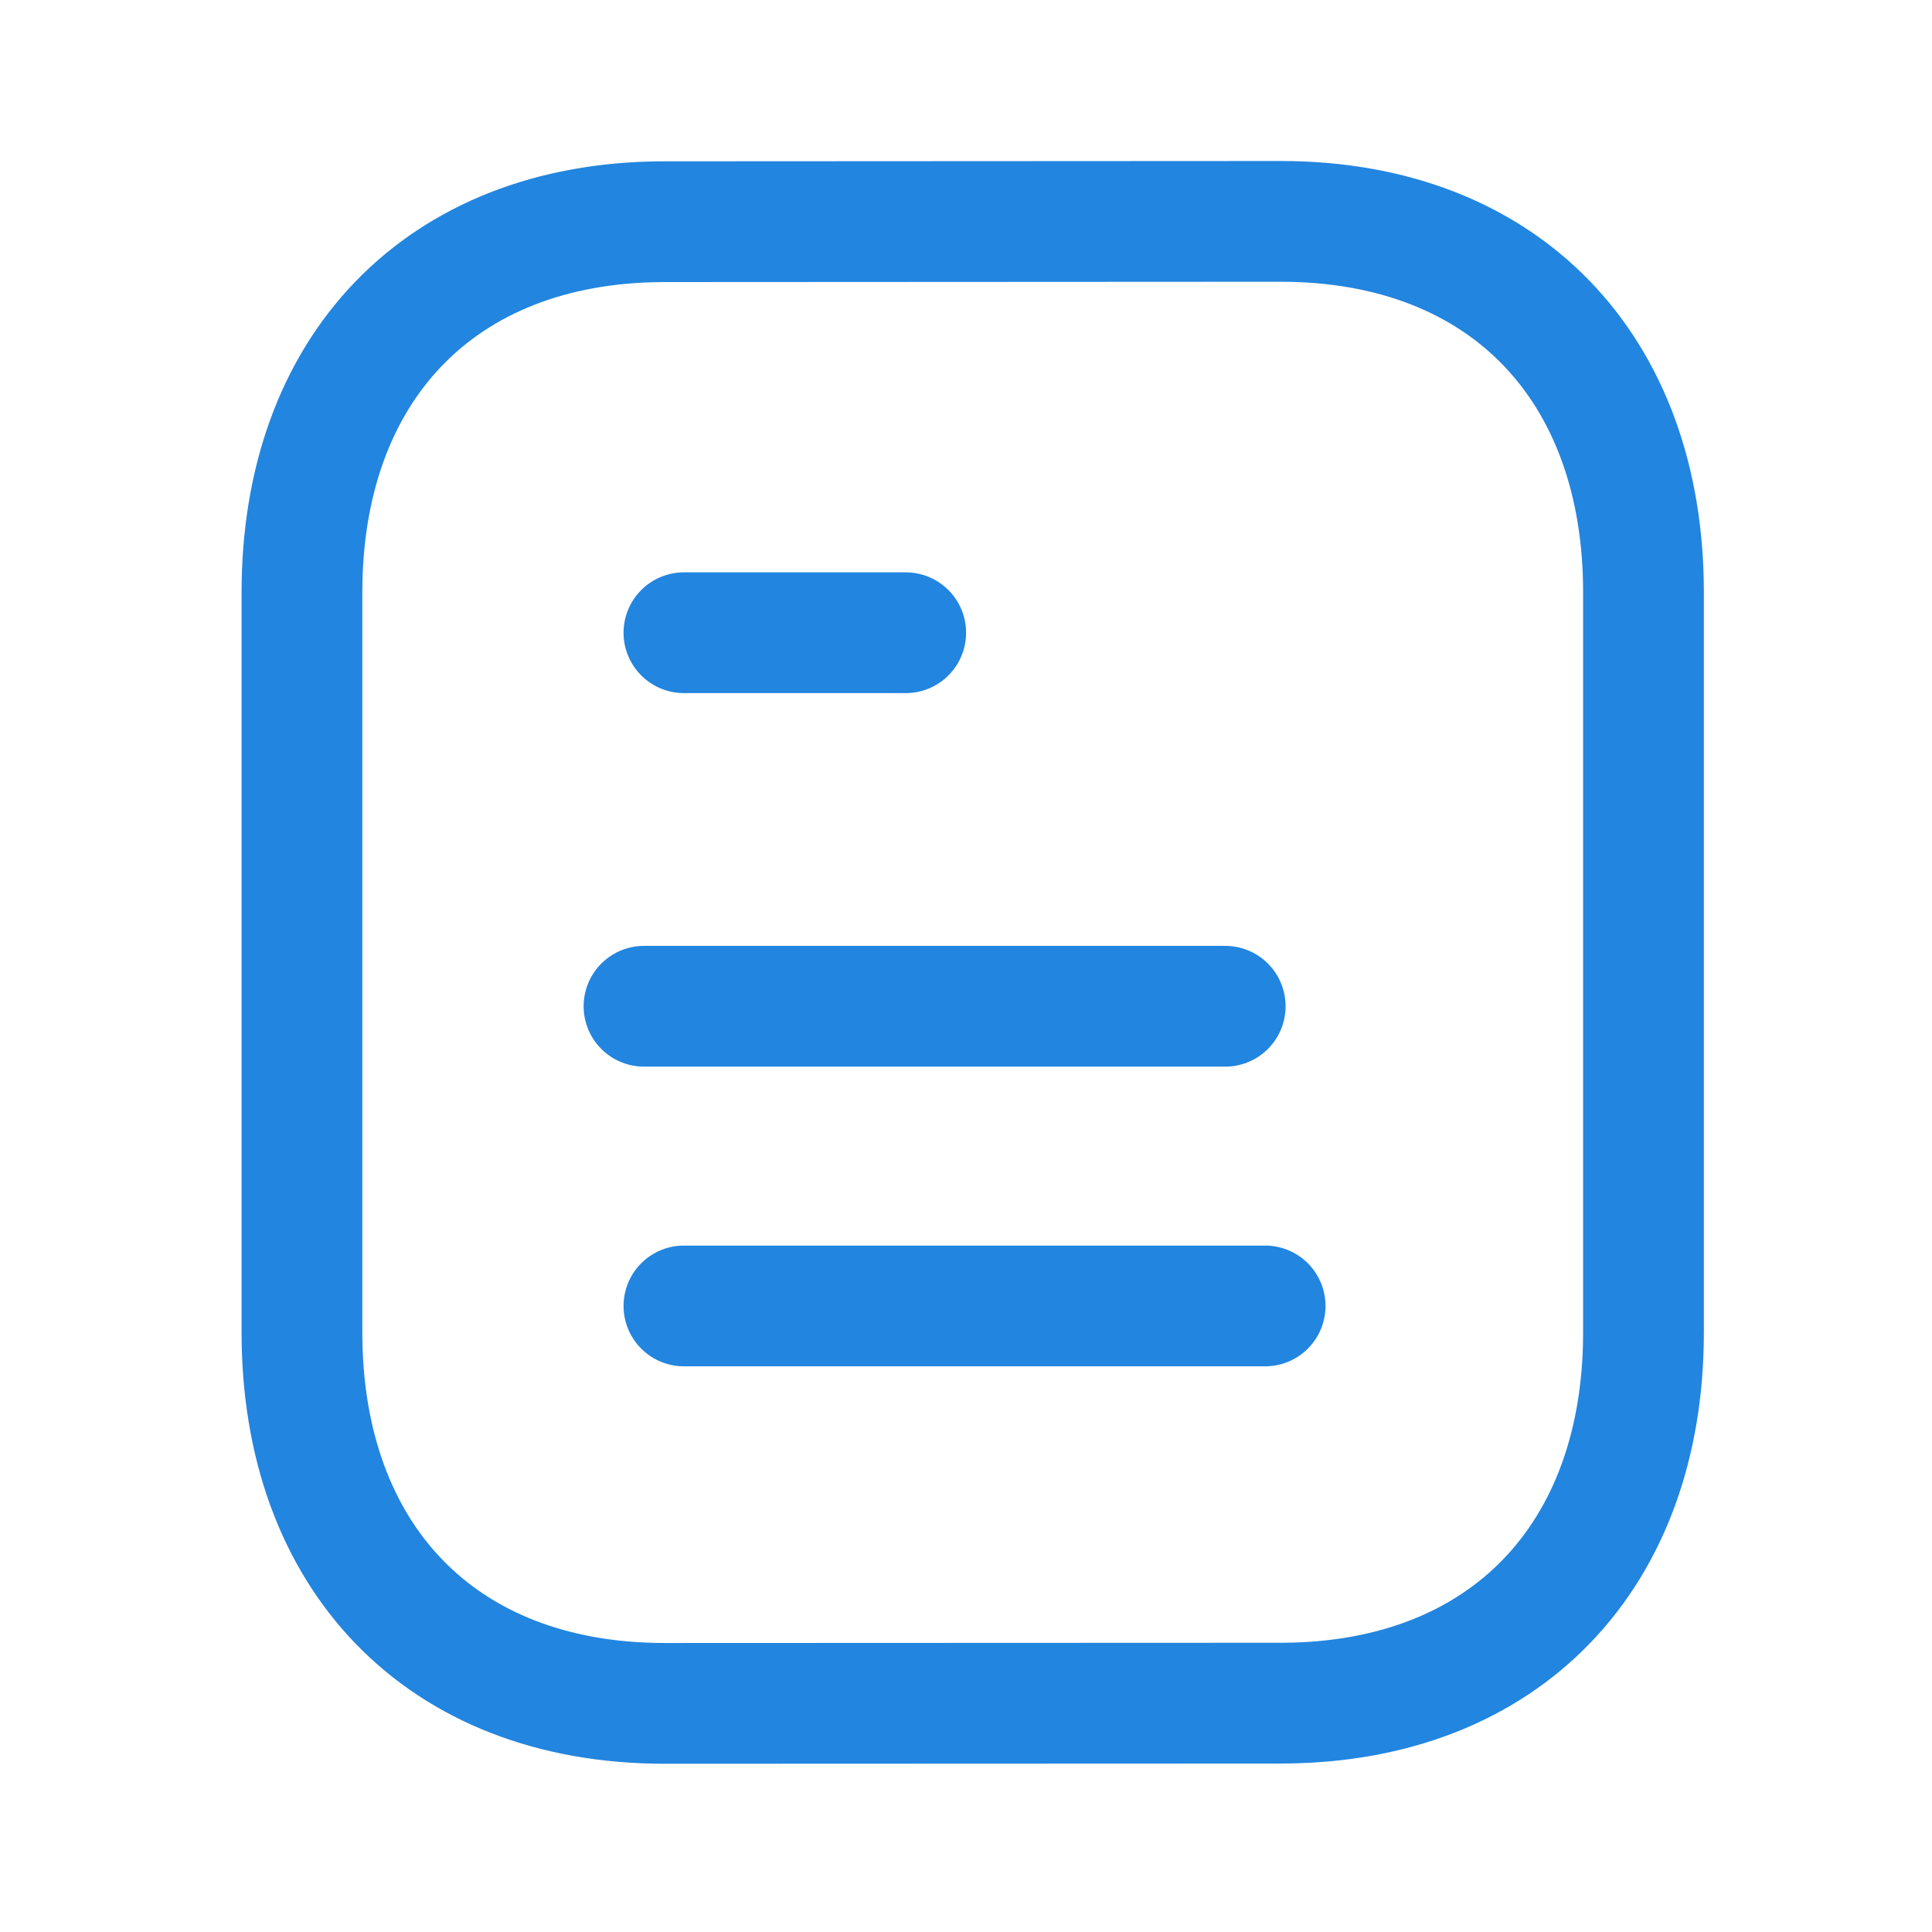 <svg width="24" height="24" viewBox="0 0 24 24" fill="none" xmlns="http://www.w3.org/2000/svg">
<path d="M15.716 16.223H8.496" stroke="#2285DF" stroke-width="1.5" stroke-linecap="round" stroke-linejoin="round"/>
<path d="M15.22 12.5H8" stroke="#2285DF" stroke-width="1.5" stroke-linecap="round" stroke-linejoin="round"/>
<path d="M11.251 7.86H8.496" stroke="#2285DF" stroke-width="1.5" stroke-linecap="round" stroke-linejoin="round"/>
<path fill-rule="evenodd" clip-rule="evenodd" d="M15.909 2.75C15.909 2.75 8.232 2.754 8.22 2.754C5.46 2.771 3.751 4.587 3.751 7.357V16.553C3.751 19.337 5.473 21.16 8.257 21.16C8.257 21.16 15.933 21.157 15.946 21.157C18.706 21.14 20.416 19.323 20.416 16.553V7.357C20.416 4.573 18.693 2.75 15.909 2.75Z" stroke="#2285DF" stroke-width="1.5" stroke-linecap="round" stroke-linejoin="round"/>
</svg>
